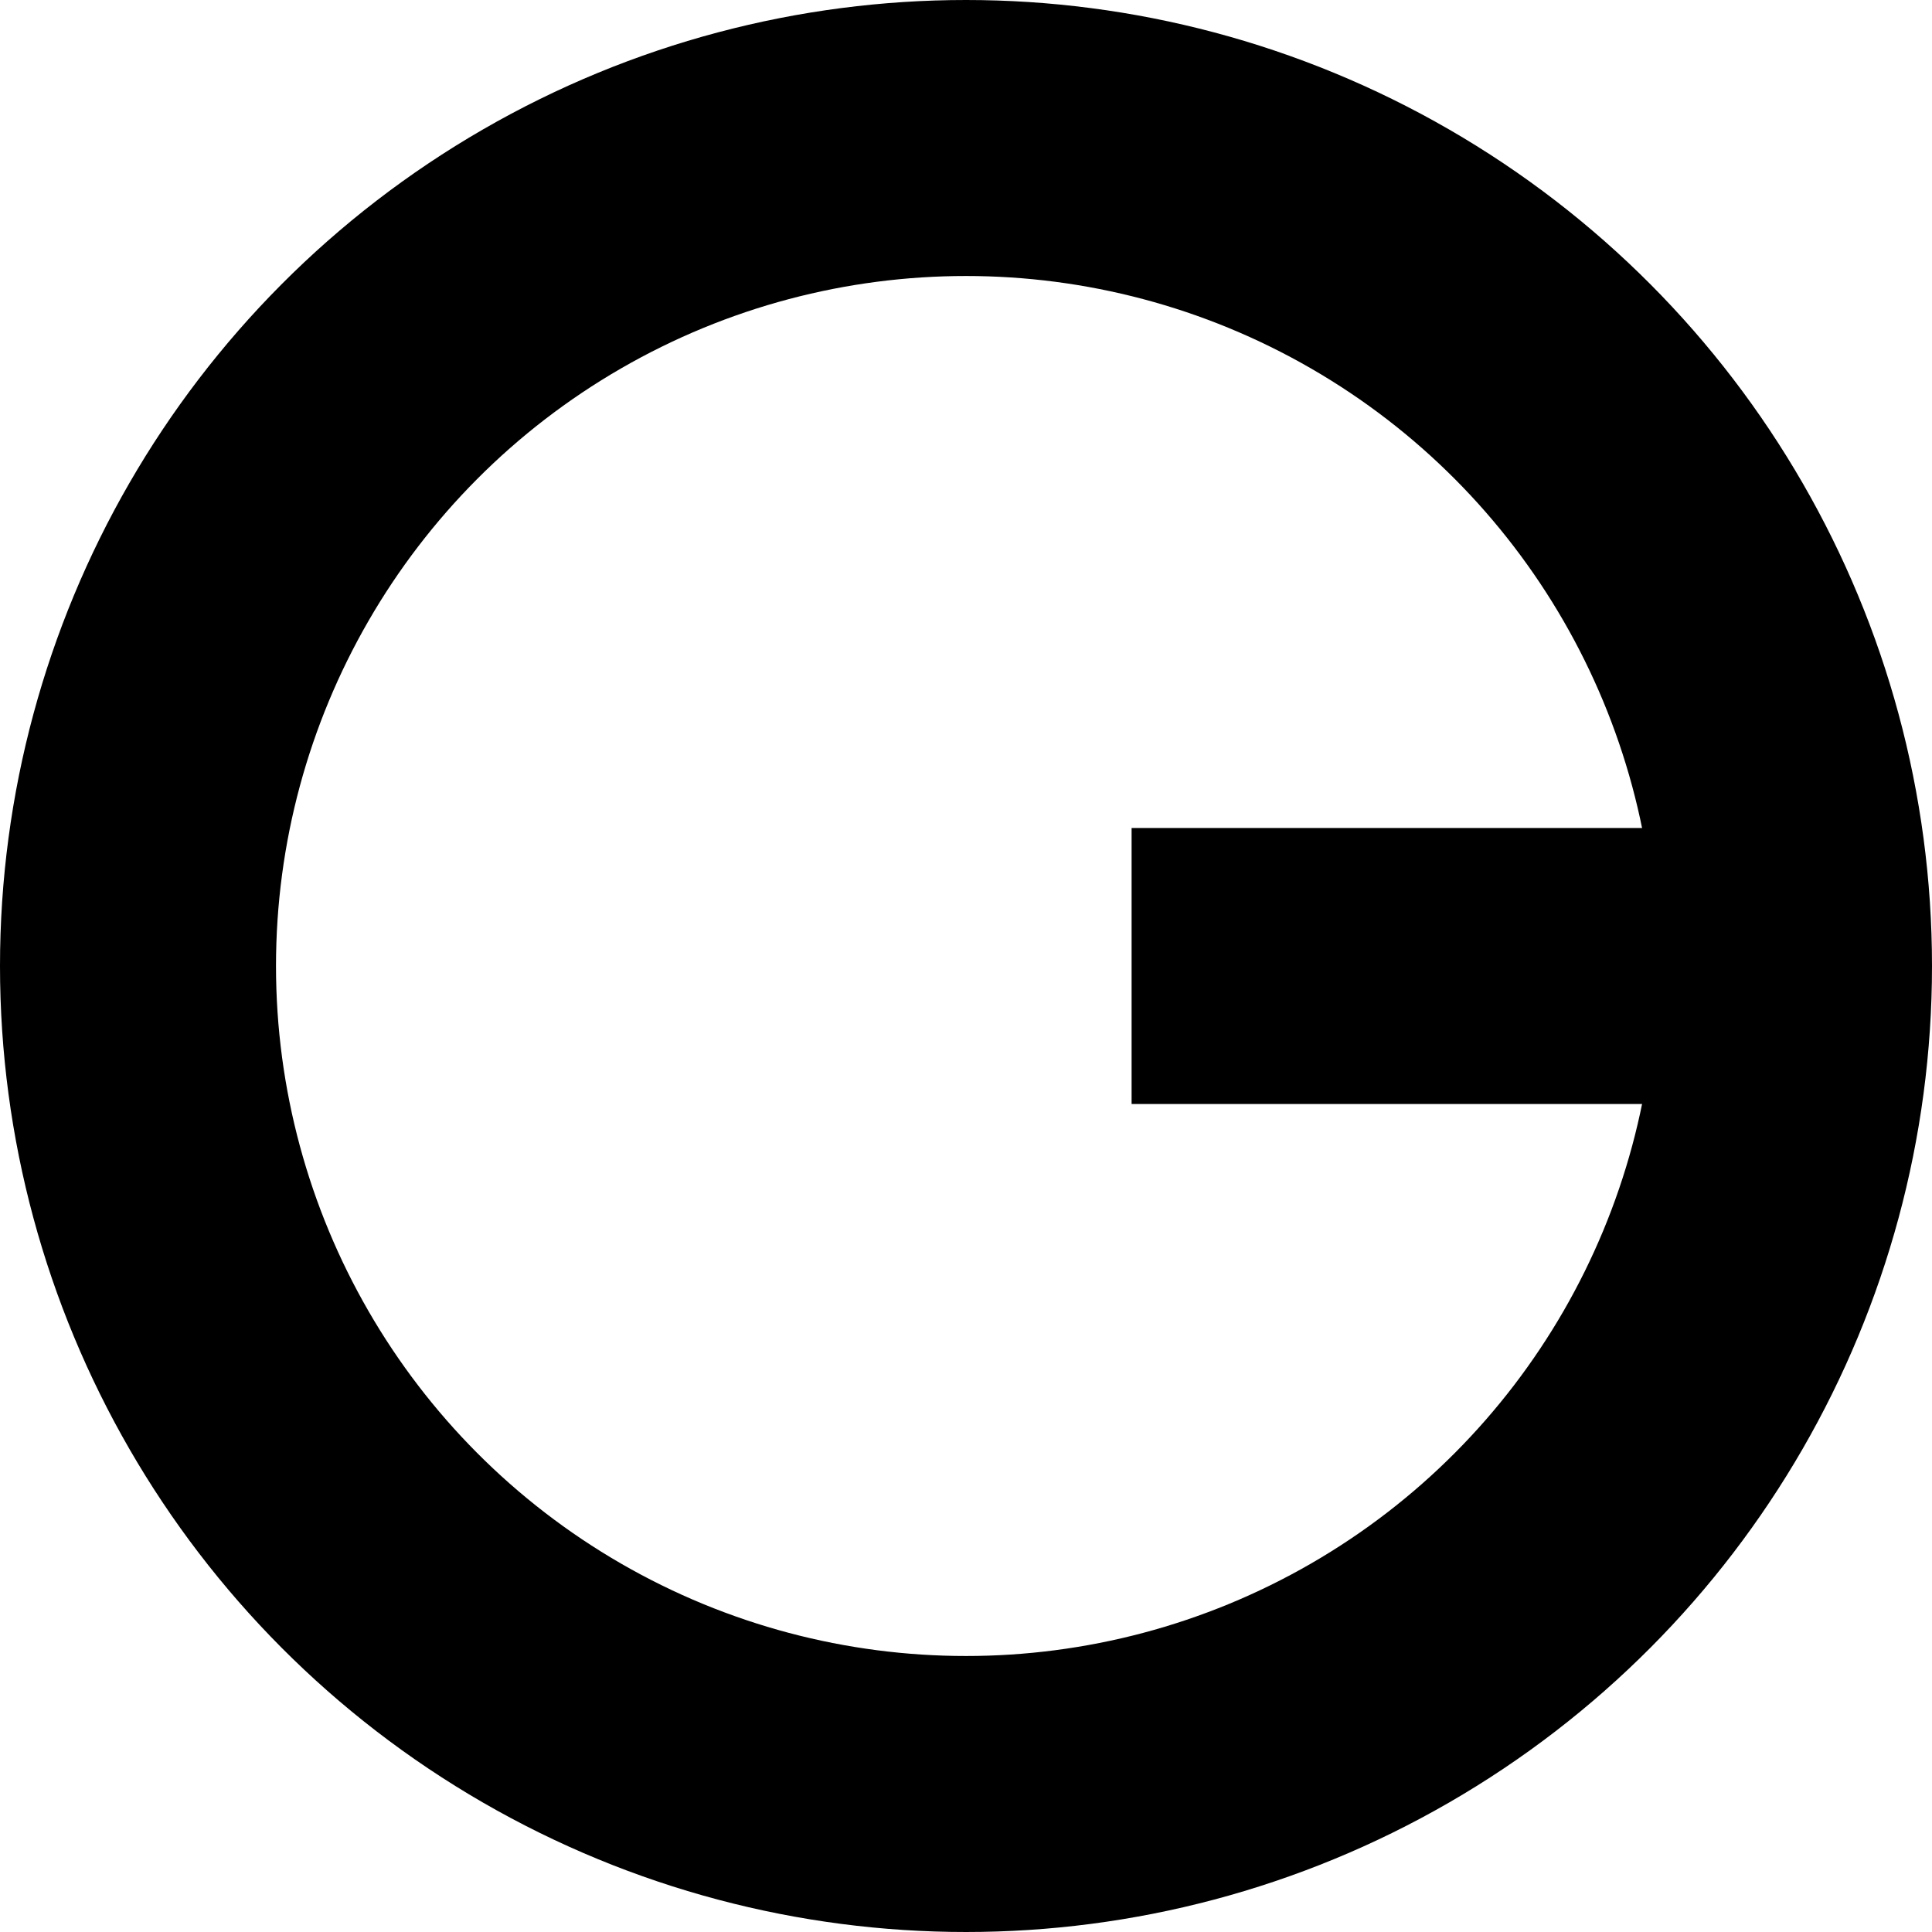 <svg id="svg8" xmlns="http://www.w3.org/2000/svg" viewBox="0 0 56 56"><defs><style>.cls-1,.cls-2{fill:none;stroke:#000;stroke-width:8px;}.cls-1{stroke-linejoin:round;}.cls-2{stroke-miterlimit:11.34;}</style></defs><g id="layer1"><circle id="circle4727" class="cls-1" cx="28" cy="28" r="24"/><path id="path4729" class="cls-2" d="M56,32H36.8" transform="translate(-4 -4)"/></g></svg>